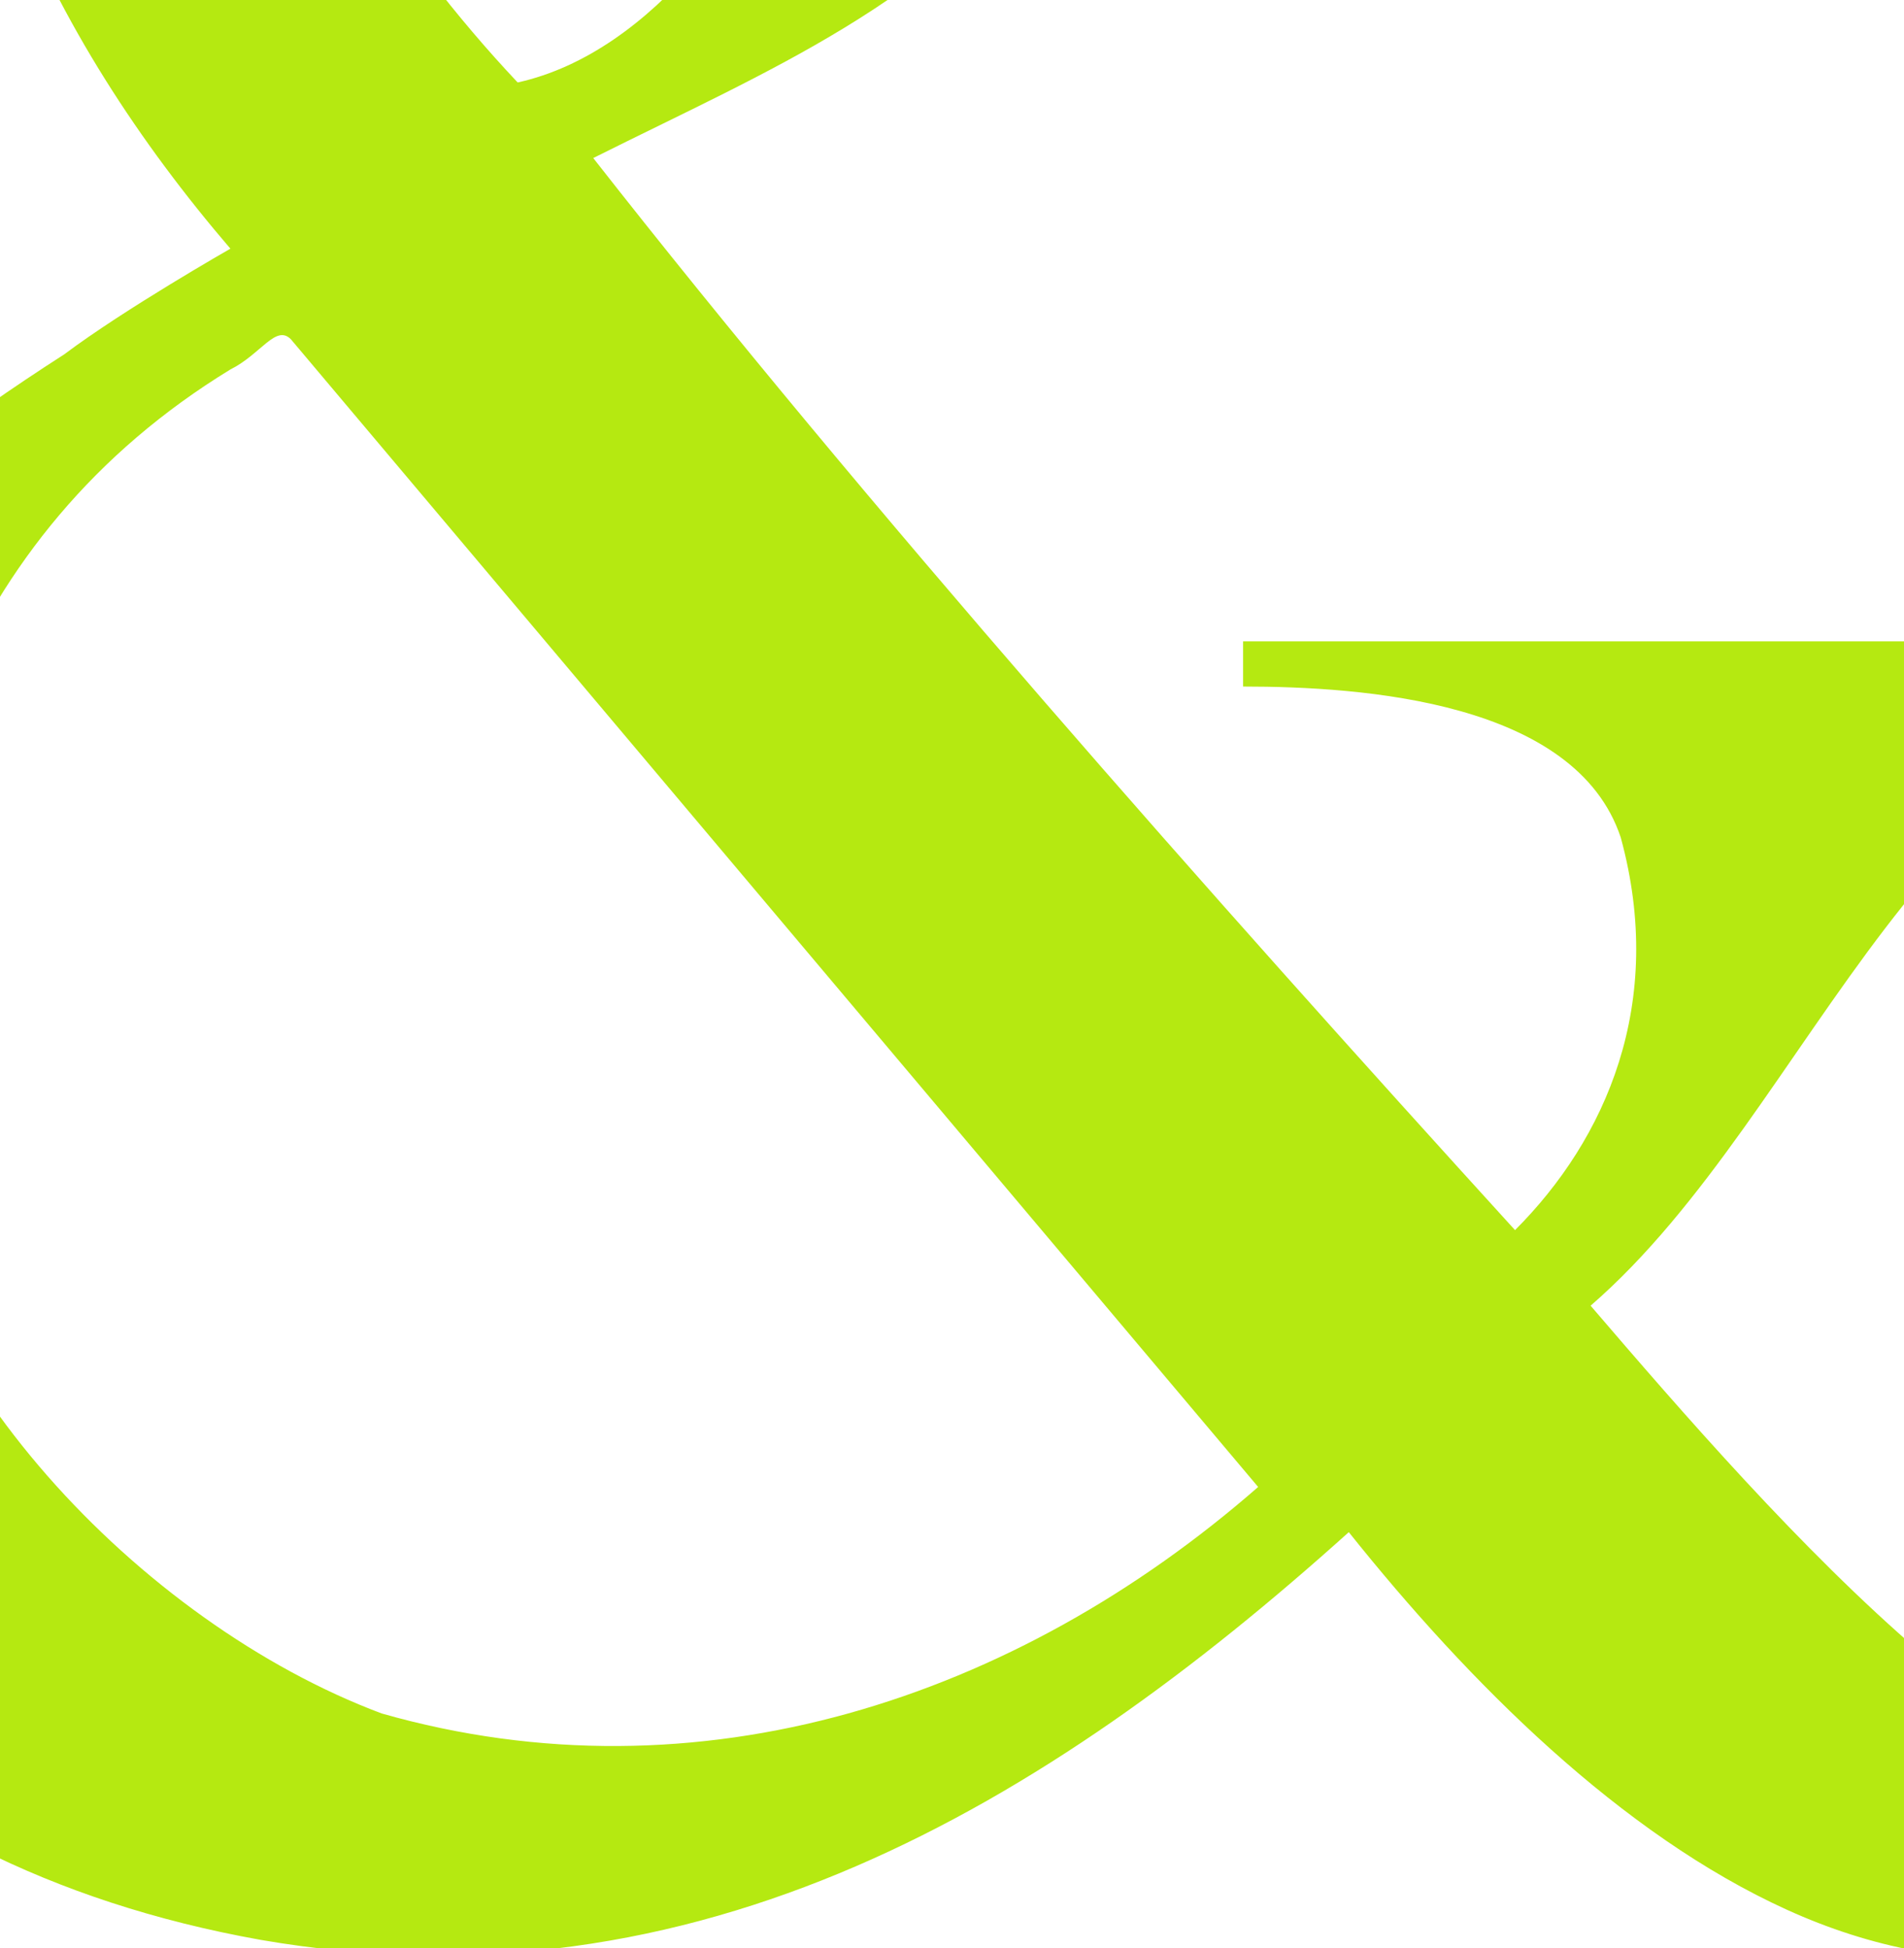 <?xml version="1.0" standalone="no"?>

<?xml-stylesheet type="text/css" href=""?>

<!DOCTYPE svg PUBLIC "-//W3C//DTD SVG 1.1//EN"
  "http://www.w3.org/Graphics/SVG/1.1/DTD/svg11.dtd">

<svg xmlns="http://www.w3.org/2000/svg" xmlns:xlink="http://www.w3.org/1999/xlink" width="1119" height="1145" preserveAspectRatio="xMidYMid slice" viewBox="0 15 1119 763" version="1.1" class="welcome-sign">

	<title>Shape</title>

	<desc>Created with Sketch.</desc>

	<g stroke="none" stroke-width="1" fill="none" fill-rule="evenodd">
		<g transform="translate(-161, 0)" fill="#B5E911">
			<path d="M437.9 159.7C331.4 224.8 295.9 337.1 301.8 455.4 307.7 550.1 402.4 650.6 497.1 686.1 621.4 721.6 745.7 680.2 840.4 597.4L461.6 147.9C455.7 141.9 449.8 153.8 437.9 159.7M514.9-307.6C366.9-230.7 455.7-53.2 550.4 47.3 603.7 35.5 645.1-23.7 662.8-71 680.6-142 686.5-218.8 633.3-278 603.7-313.5 556.3-319.4 514.9-307.6M372.8 153.8C396.5 136 437.9 112.4 437.9 112.4 366.9 29.6 313.7-76.9 331.4-195.2 355.1-272.1 432-349 532.6-360.8 633.3-372.6 727.9-337.1 775.3-248.4 810.8-189.3 793-100.6 763.5-47.3 710.2 17.7 651 41.4 580 76.9 686.5 212.9 822.6 366.7 941 496.8 976.5 461.3 1000.2 408.1 982.4 343 964.7 289.8 881.8 283.9 834.5 283.9L834.5 266.2 1236.9 266.2 1236.9 283.9C1100.8 289.8 1059.4 449.5 970.6 526.4 1041.6 609.2 1160 745.2 1225.1 709.7 1248.8 697.9 1278.3 656.5 1278.3 656.5 1284.3 674.3 1266.5 703.8 1248.8 727.5 1189.6 792.6 1112.6 792.6 1047.5 763 982.4 733.4 923.2 674.3 875.9 615.1 757.5 721.6 621.4 804.4 449.8 774.8 284.1 745.2 195.3 638.8 165.7 508.7 142 372.6 207.1 260.2 372.8 153.8" id="Shape"/>
		</g>
	</g>
</svg>

